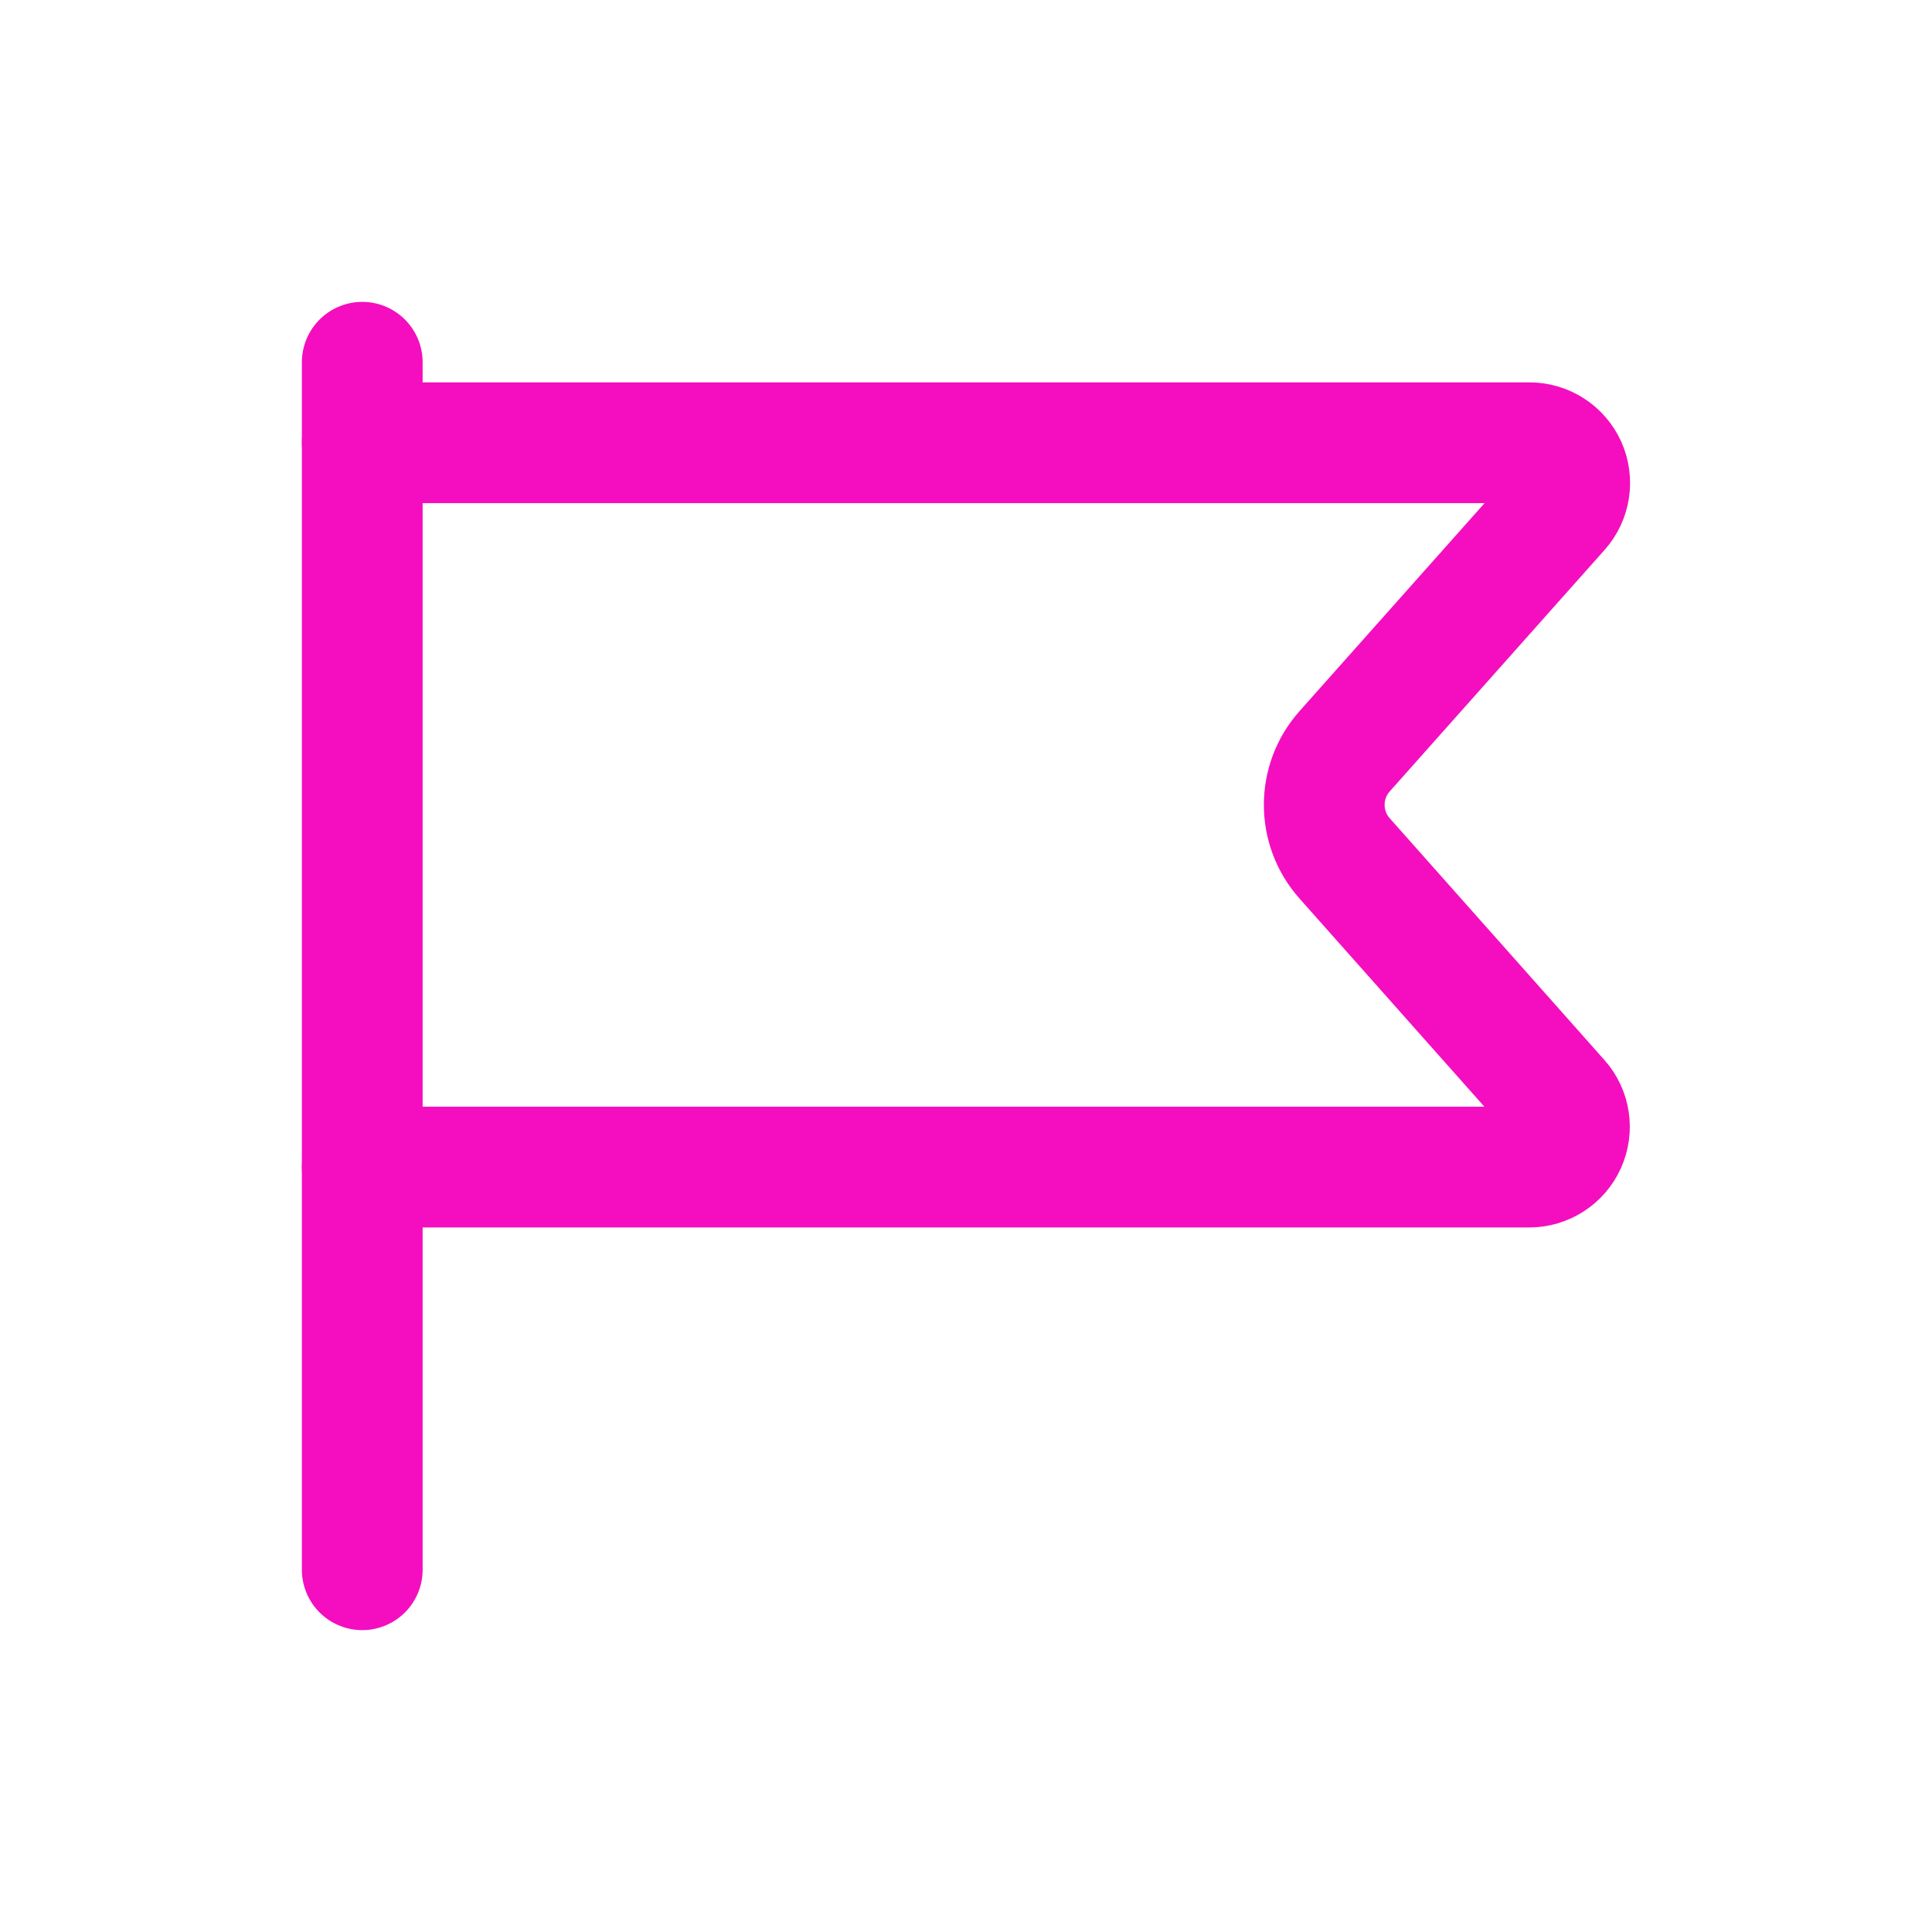 <svg xmlns="http://www.w3.org/2000/svg" xmlns:xlink="http://www.w3.org/1999/xlink" width="24" height="24" version="1.1" style=""><rect id="backgroundrect" width="100%" height="100%" x="0" y="0" fill="none" stroke="none"/>
    <!-- Generator: Sketch 51.2 (57519) - http://www.bohemiancoding.com/sketch -->
    <title>Not Flagged</title>
    <desc>Created with Sketch.</desc>
    <defs/>
    
<g class="currentLayer" style=""><title>Layer 1</title><g id="Not-Flagged" stroke="#f40ebf" stroke-width="1" fill="none" fill-rule="evenodd" stroke-linecap="round" stroke-linejoin="round" stroke-opacity="1" class="selected">
        <g id="flag-1" stroke="#f40ebf" stroke-width="1.5">
            <path d="M4.5,4.5 L4.5,19.5 " id="Shape" stroke="#f40ebf"/>
            <path d="M4.5,5.5 L19,5.5 C19.197,5.5 19.375,5.616 19.456,5.795 C19.536,5.975 19.504,6.185 19.373,6.332 L16.703,9.333 C16.366,9.712 16.366,10.284 16.703,10.663 L19.37,13.666 C19.501,13.813 19.533,14.023 19.452,14.203 C19.372,14.382 19.193,14.498 18.997,14.498 L4.5,14.498 " id="Shape" stroke="#f40ebf"/>
        </g>
    </g></g></svg>